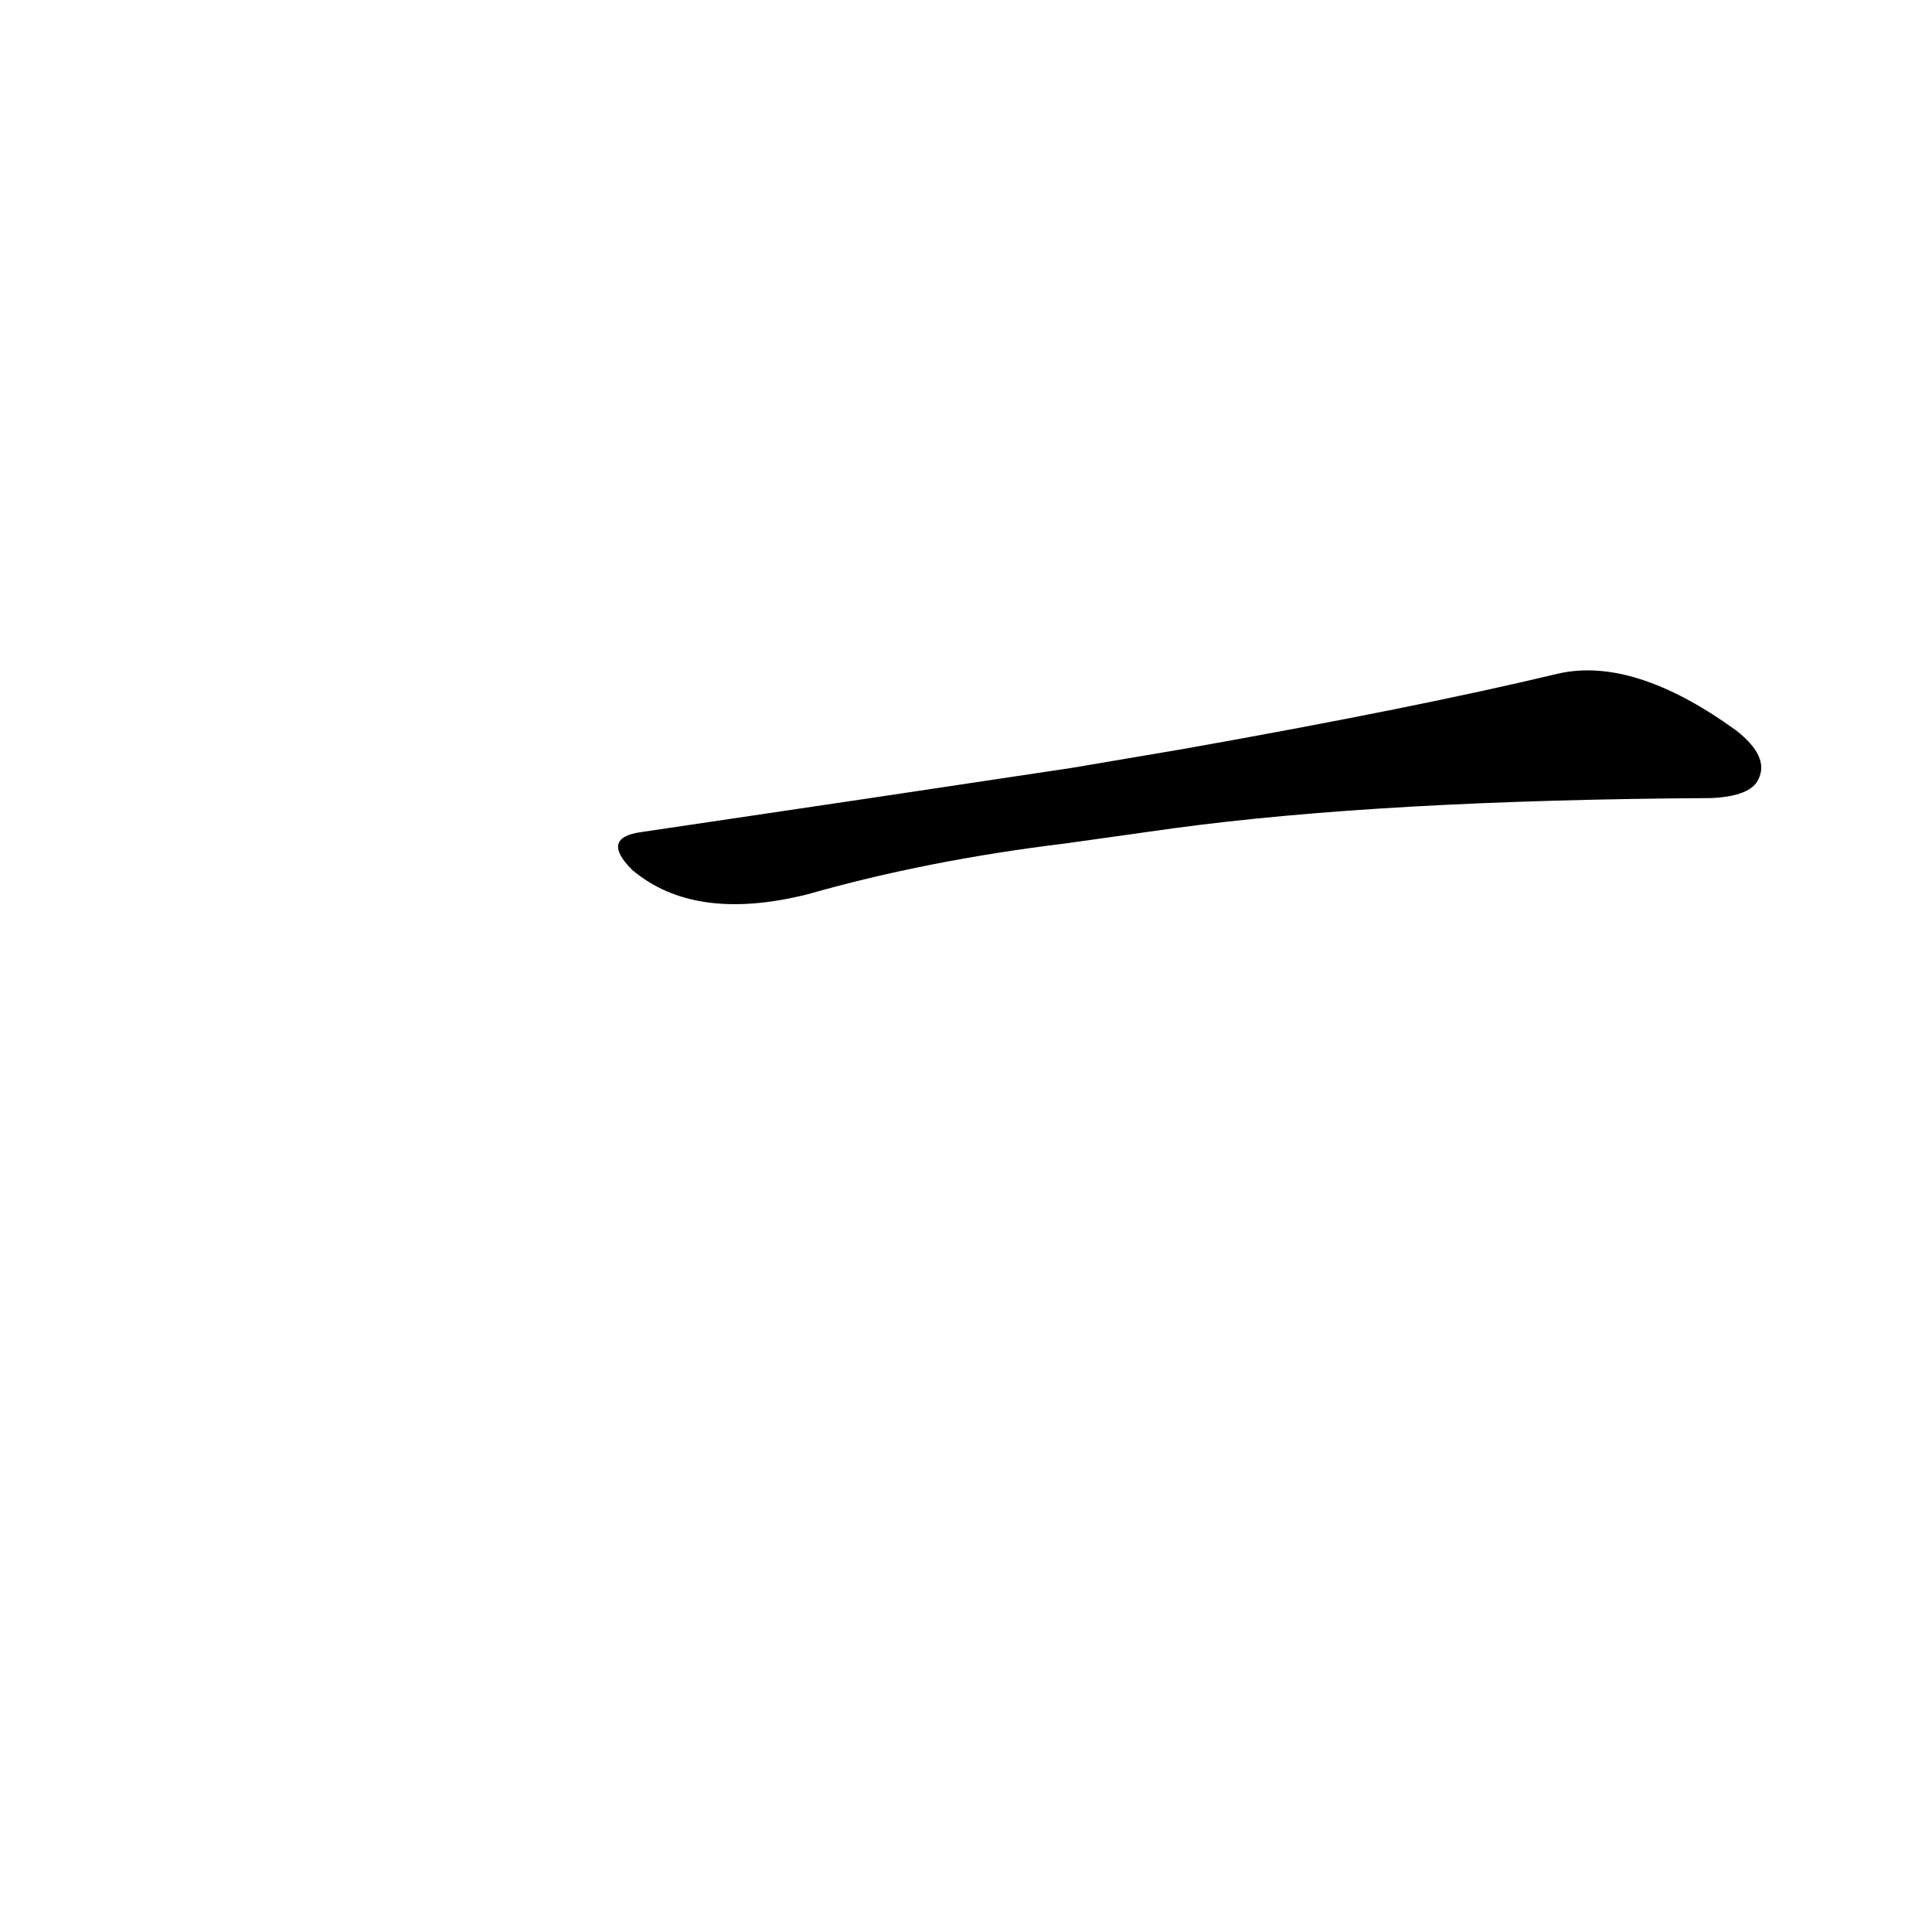 <?xml version='1.0' encoding='utf-8'?>
<svg xmlns="http://www.w3.org/2000/svg" version="1.1" viewBox="0 0 1024 1024"><g transform="scale(1, -1) translate(0, -900)"><path d="M 622 461 Q 733 476 907 477 Q 928 478 932 487 Q 938 499 920 513 Q 866 552 826 543 Q 751 525 627 503 L 568 493 Q 462 477 340 459 Q 318 456 335 439 Q 368 411 428 426 Q 491 444 565 453 L 622 461 Z" fill="black" /></g></svg>